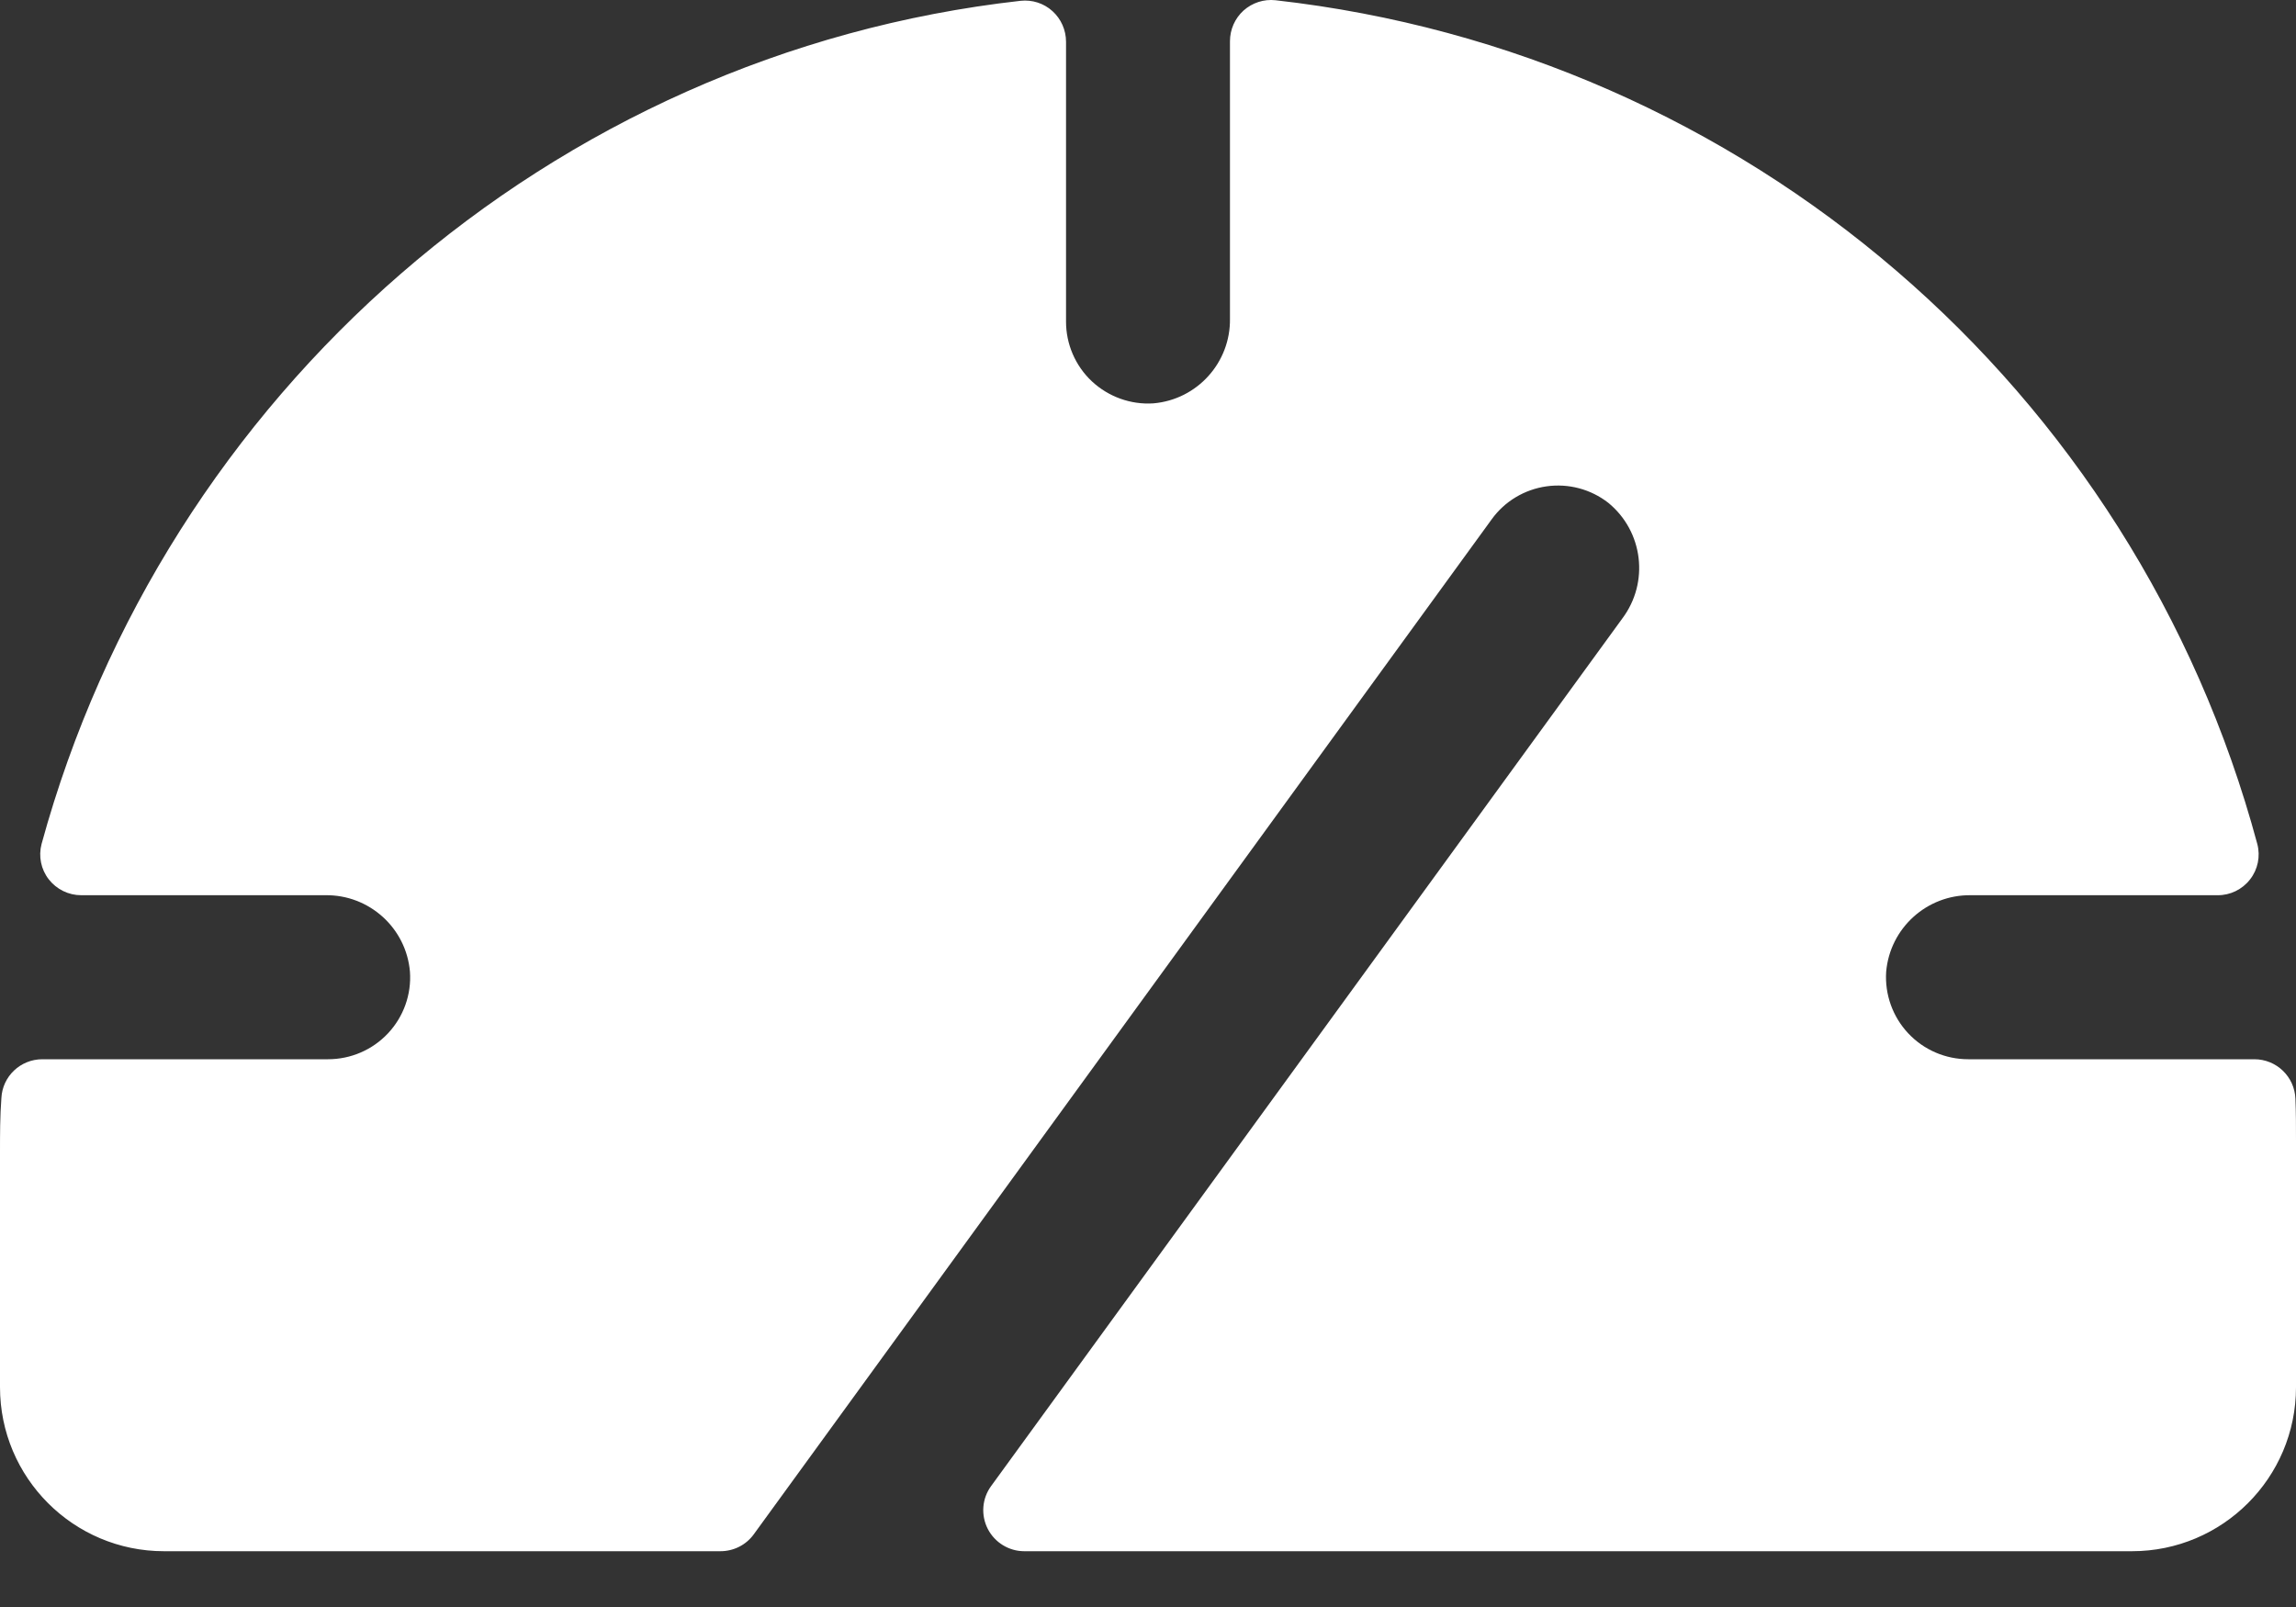 <svg width="20" height="14" viewBox="0 0 20 14" fill="none" xmlns="http://www.w3.org/2000/svg">
<rect x="0" y="0" width="20" height="14" fill="#333333" stroke="none"/>
<path id="Dashboard" fill-rule="evenodd" clip-rule="evenodd" d="M20 9.942V12.085C20 12.874 19.36 13.514 18.571 13.514H8.922C8.788 13.514 8.665 13.438 8.604 13.319C8.543 13.199 8.554 13.055 8.633 12.947L14.131 5.389C14.368 5.074 14.314 4.629 14.009 4.38C13.856 4.261 13.662 4.21 13.471 4.237C13.28 4.264 13.107 4.367 12.994 4.524L6.565 13.368C6.497 13.461 6.388 13.515 6.272 13.514H1.429C0.64 13.514 0 12.874 0 12.085V10.043C0 9.883 -1.77395e-08 9.724 0.012 9.567C0.021 9.377 0.178 9.228 0.369 9.228H2.857C3.055 9.228 3.244 9.147 3.38 9.002C3.515 8.858 3.585 8.664 3.571 8.466C3.539 8.085 3.216 7.793 2.833 7.799H0.707C0.597 7.799 0.493 7.748 0.425 7.661C0.357 7.574 0.334 7.46 0.362 7.353C1.433 3.439 4.796 0.466 8.89 0.007C8.991 -0.004 9.092 0.028 9.168 0.097C9.243 0.165 9.286 0.262 9.286 0.364V2.799C9.285 2.997 9.367 3.187 9.511 3.322C9.656 3.457 9.85 3.527 10.047 3.514C10.429 3.481 10.72 3.158 10.714 2.775V0.359C10.714 0.257 10.757 0.16 10.832 0.092C10.908 0.024 11.009 -0.009 11.11 0.002C15.201 0.462 18.594 3.378 19.663 7.353C19.691 7.46 19.668 7.574 19.6 7.661C19.532 7.749 19.427 7.8 19.317 7.799H17.167C16.785 7.794 16.463 8.085 16.43 8.466C16.417 8.664 16.487 8.858 16.622 9.002C16.758 9.147 16.947 9.228 17.145 9.228H19.637C19.83 9.228 19.988 9.38 19.995 9.573C20 9.695 20 9.818 20 9.942Z" fill="white"/>
</svg>

